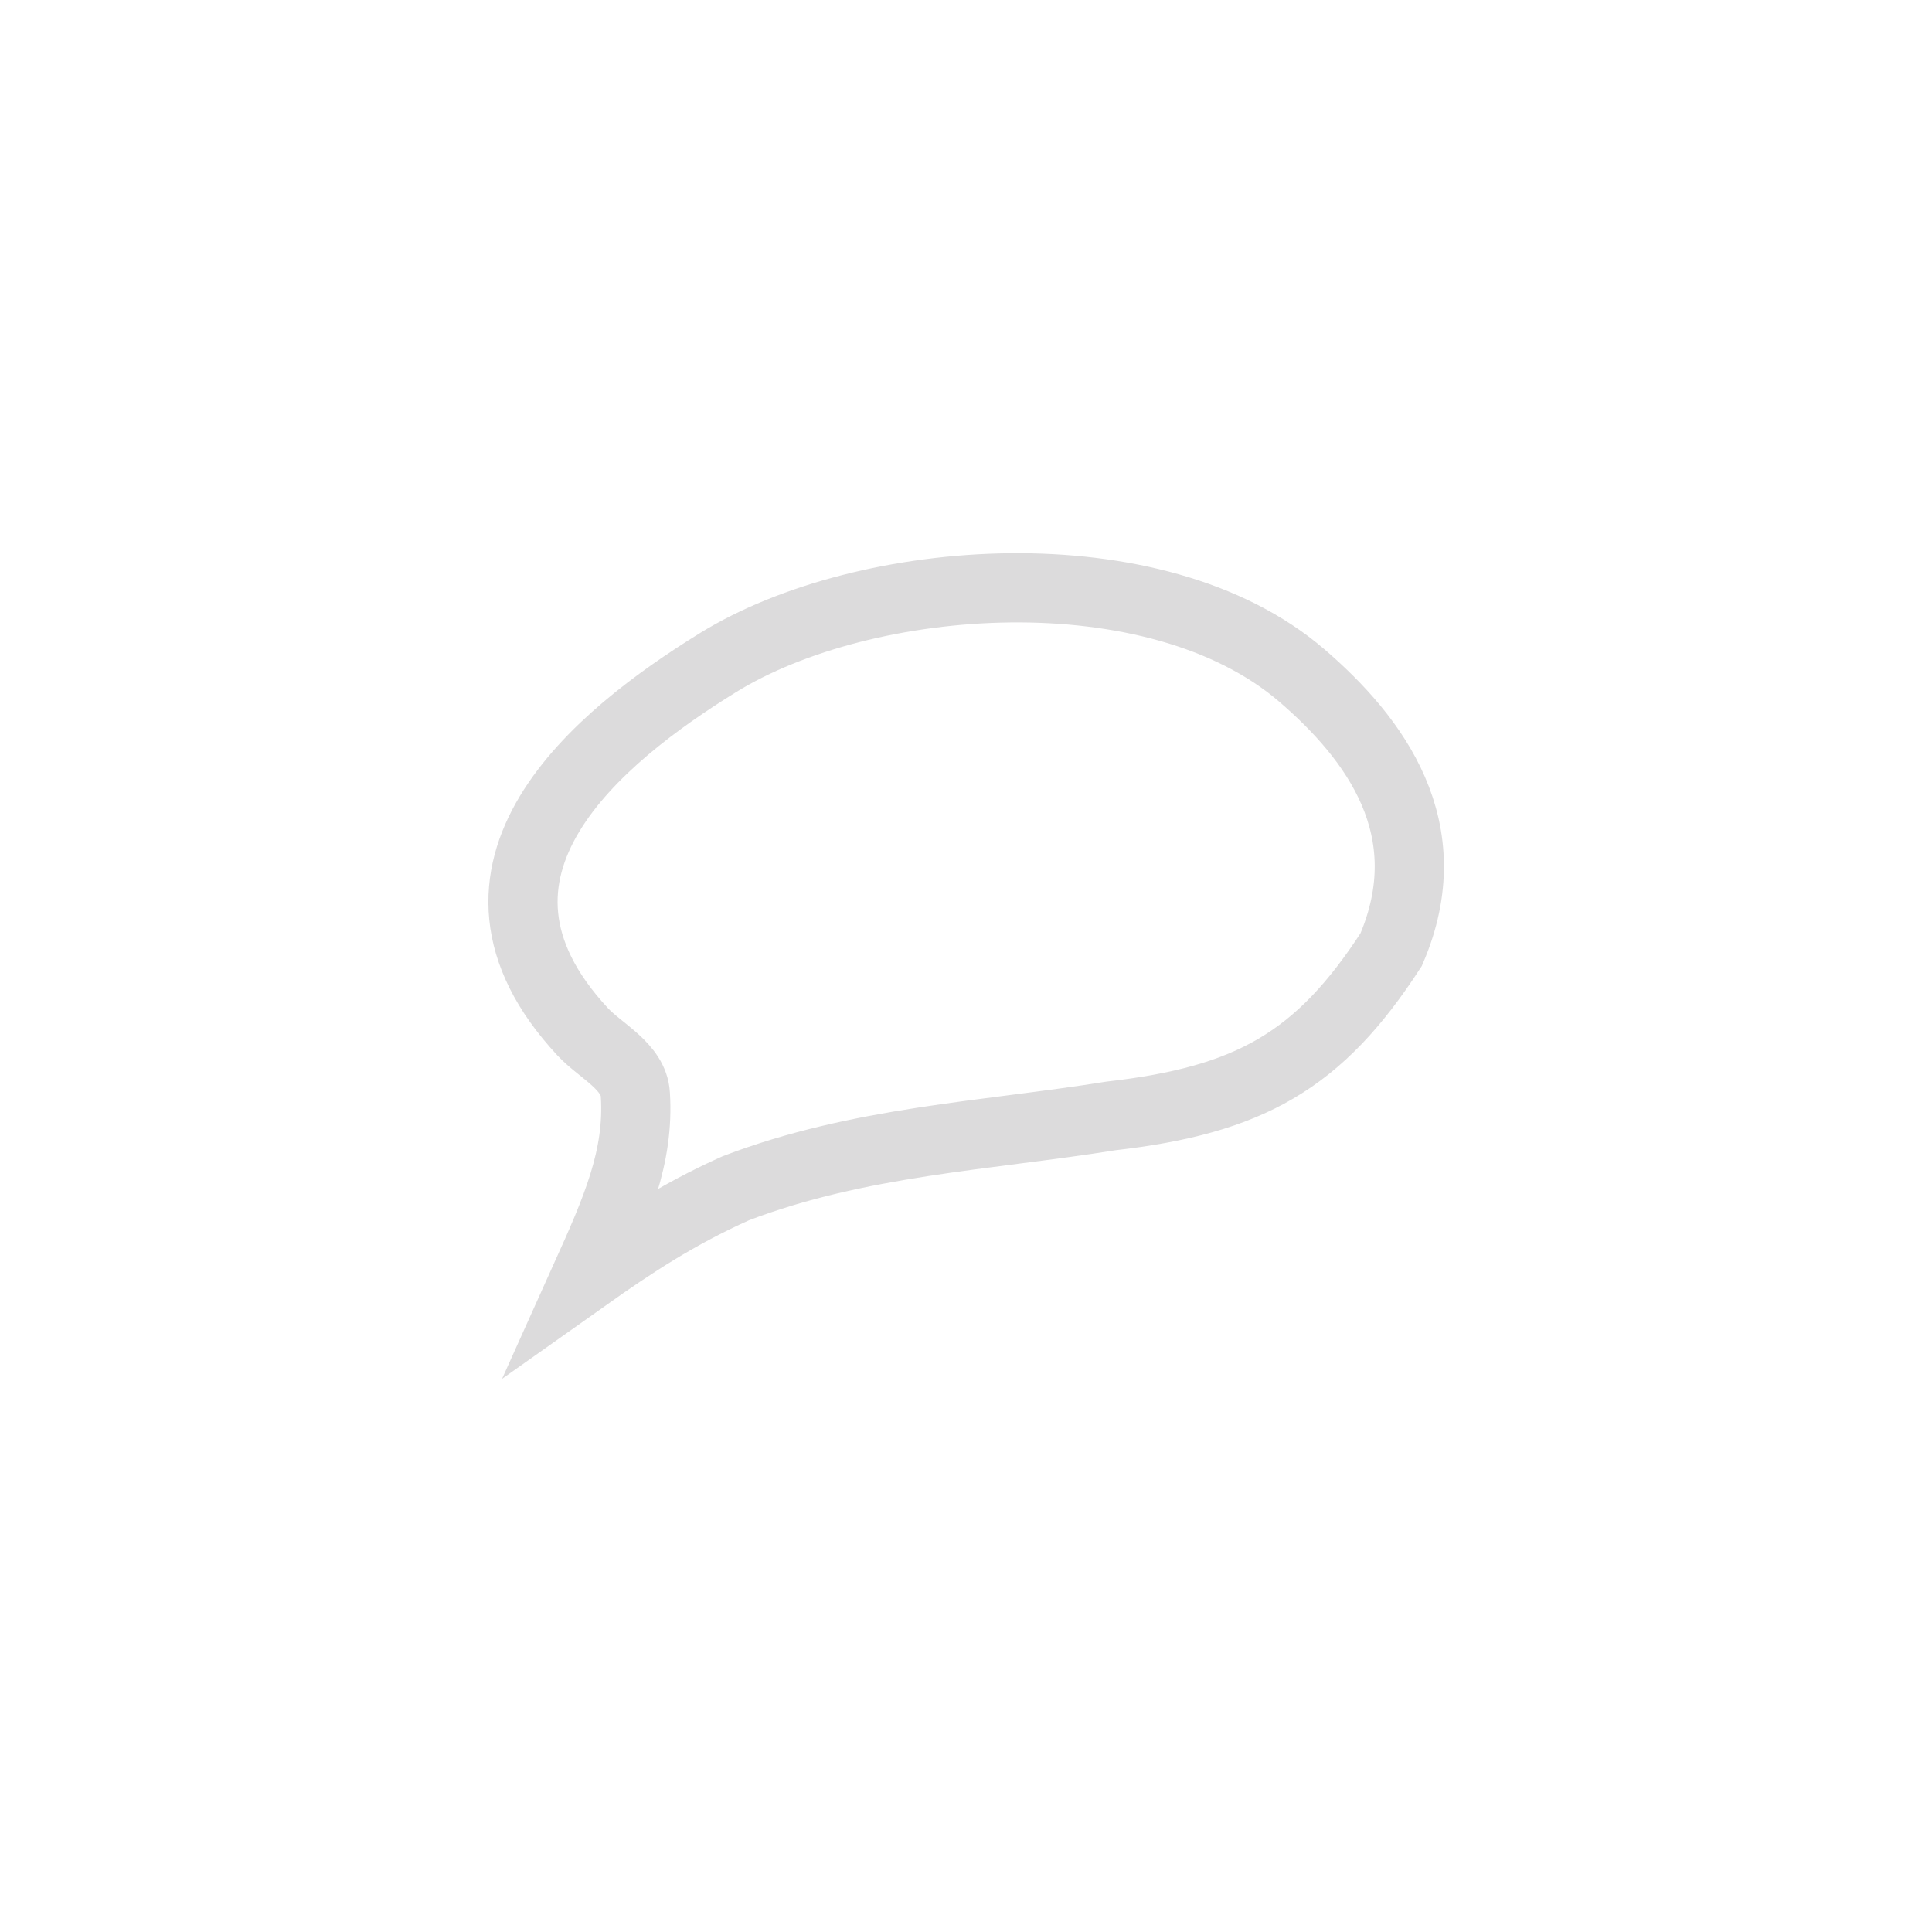 <?xml version="1.0" encoding="UTF-8" standalone="no"?>
<svg
   xmlns:dc="http://purl.org/dc/elements/1.1/"
   xmlns:cc="http://creativecommons.org/ns#"
   xmlns:rdf="http://www.w3.org/1999/02/22-rdf-syntax-ns#"
   xmlns:svg="http://www.w3.org/2000/svg"
   xmlns="http://www.w3.org/2000/svg"
   xmlns:sodipodi="http://sodipodi.sourceforge.net/DTD/sodipodi-0.dtd"
   xmlns:inkscape="http://www.inkscape.org/namespaces/inkscape"
   id="svg3767"
   version="1.1"
   fill="none"
   viewBox="0 0 28 28"
   height="28"
   width="28"
   sodipodi:docname="feedback_darktheme.svg"
   inkscape:version="0.92.3 (2405546, 2018-03-11)">
  <sodipodi:namedview
     pagecolor="#ffffff"
     bordercolor="#666666"
     borderopacity="1"
     objecttolerance="10"
     gridtolerance="10"
     guidetolerance="10"
     inkscape:pageopacity="0"
     inkscape:pageshadow="2"
     inkscape:window-width="3840"
     inkscape:window-height="2025"
     id="namedview864"
     showgrid="false"
     inkscape:zoom="16"
     inkscape:cx="-32.724468"
     inkscape:cy="22.139987"
     inkscape:window-x="0"
     inkscape:window-y="0"
     inkscape:window-maximized="1"
     inkscape:current-layer="svg3767"
     inkscape:lockguides="true" />
  <defs
     id="defs3771" />
  <rect
     id="rect3763"
     fill-opacity="0"
     fill="black"
     height="28"
     width="28" />
  <path
     inkscape:connector-curvature="0"
     id="rect3779-7"
     d="m 9.208,15.862 c 0.058,0.907 -0.276,1.666 -0.718,2.647 0.675,-0.478 1.329,-0.91 2.174,-1.288 1.789,-0.684 3.622,-0.758 5.435,-1.048 2.014,-0.23 3.019,-0.8 4.062,-2.409 C 20.914,12.017 19.924,10.697 18.864,9.787 16.745,7.969 12.539,8.286 10.406,9.603 8.683,10.667 6.266,12.612 8.445,14.954 c 0.261,0.28 0.739,0.501 0.763,0.907 z"
     style="fill:none;fill-opacity:1;stroke:#dcdbdc;stroke-width:1.003;stroke-miterlimit:4;stroke-dasharray:none;stroke-opacity:1"
     sodipodi:nodetypes="cccccssscc" />
</svg>
